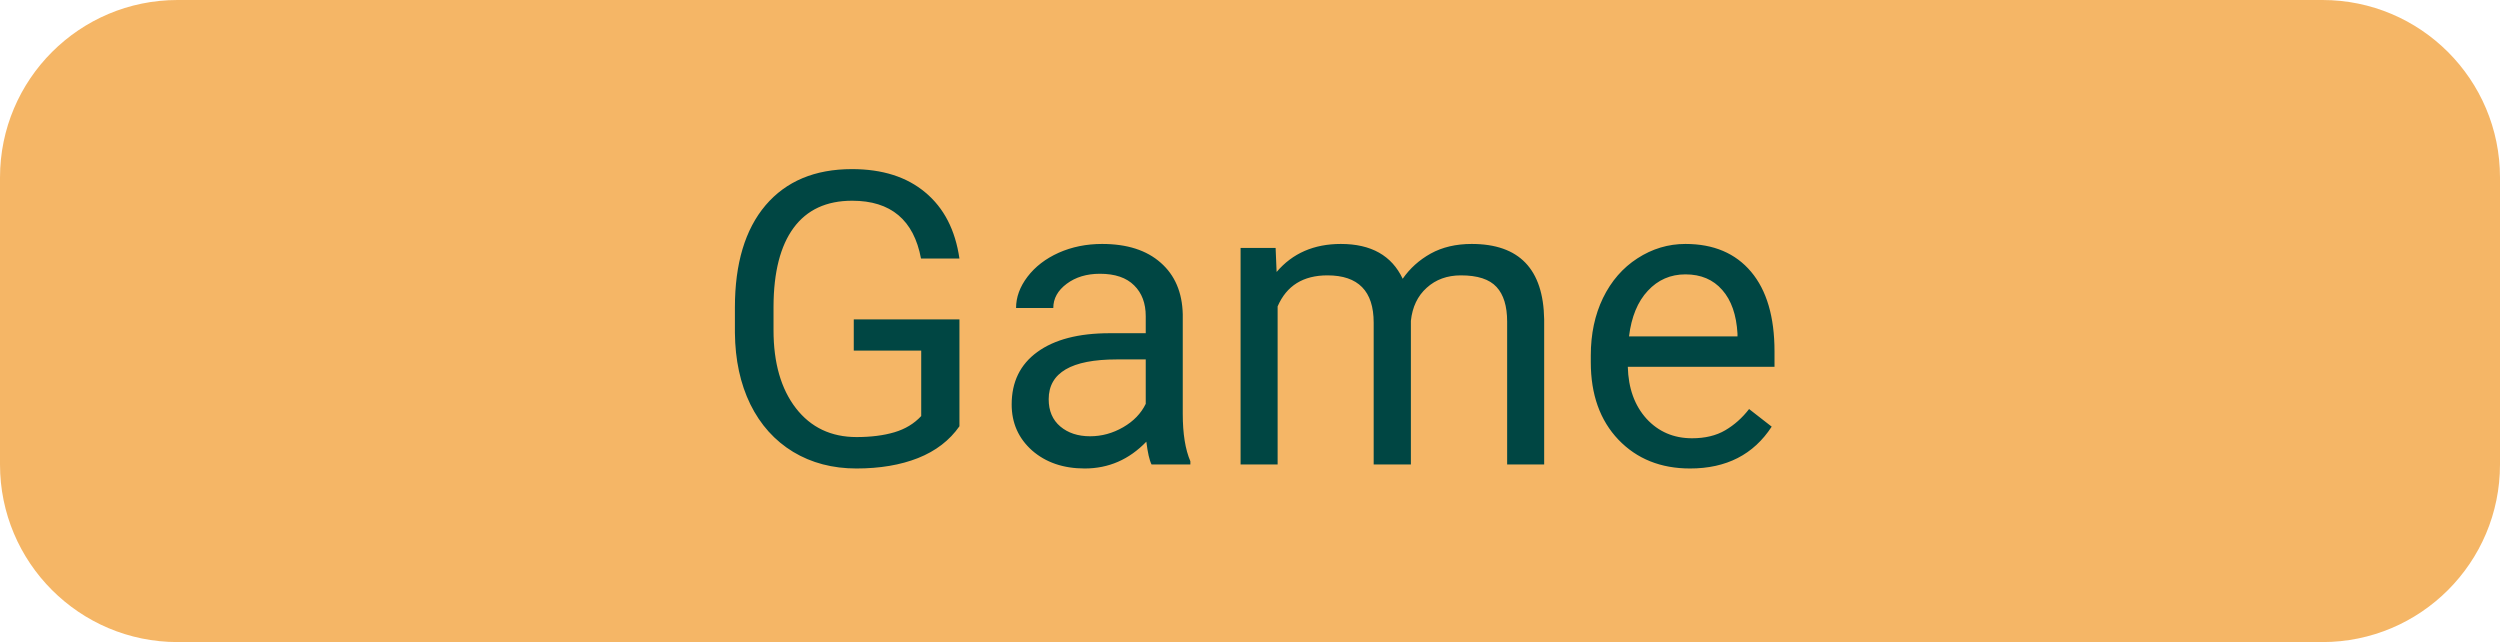 <svg width="183" height="47" viewBox="0 0 183 47" fill="none" xmlns="http://www.w3.org/2000/svg">
<path d="M0 13C0 5.82 5.82 0 13 0H170C177.18 0 183 5.82 183 13V34C183 41.18 177.18 47 170 47H13C5.82 47 0 41.18 0 34V13Z" fill="#F5B666"/>
<path d="M70.231 31.202C69.508 32.237 68.497 33.014 67.198 33.531C65.909 34.039 64.405 34.293 62.687 34.293C60.948 34.293 59.405 33.888 58.058 33.077C56.71 32.257 55.665 31.095 54.923 29.591C54.19 28.087 53.815 26.344 53.795 24.361V22.501C53.795 19.288 54.542 16.798 56.036 15.03C57.54 13.263 59.649 12.379 62.364 12.379C64.591 12.379 66.383 12.95 67.74 14.093C69.098 15.226 69.928 16.837 70.231 18.927H67.418C66.891 16.105 65.211 14.693 62.379 14.693C60.494 14.693 59.063 15.357 58.087 16.686C57.12 18.004 56.632 19.918 56.622 22.428V24.171C56.622 26.564 57.169 28.468 58.263 29.884C59.356 31.29 60.836 31.993 62.701 31.993C63.756 31.993 64.679 31.876 65.47 31.642C66.261 31.407 66.915 31.012 67.433 30.455V25.665H62.496V23.38H70.231V31.202ZM84.293 34C84.137 33.688 84.01 33.131 83.912 32.33C82.652 33.639 81.148 34.293 79.4 34.293C77.838 34.293 76.554 33.853 75.548 32.975C74.552 32.086 74.054 30.963 74.054 29.605C74.054 27.955 74.679 26.676 75.929 25.768C77.189 24.85 78.956 24.391 81.231 24.391H83.868V23.145C83.868 22.198 83.585 21.446 83.019 20.89C82.452 20.323 81.617 20.04 80.514 20.04C79.547 20.04 78.736 20.284 78.082 20.773C77.428 21.261 77.101 21.852 77.101 22.545H74.376C74.376 21.754 74.654 20.992 75.211 20.26C75.777 19.518 76.539 18.932 77.496 18.502C78.463 18.072 79.522 17.857 80.675 17.857C82.501 17.857 83.932 18.316 84.967 19.234C86.002 20.143 86.539 21.398 86.578 22.999V30.294C86.578 31.749 86.764 32.906 87.135 33.766V34H84.293ZM79.796 31.935C80.645 31.935 81.451 31.715 82.213 31.275C82.975 30.836 83.526 30.265 83.868 29.561V26.31H81.744C78.424 26.31 76.764 27.281 76.764 29.225C76.764 30.074 77.047 30.738 77.613 31.217C78.18 31.695 78.907 31.935 79.796 31.935ZM93.375 18.15L93.448 19.908C94.61 18.541 96.178 17.857 98.15 17.857C100.367 17.857 101.876 18.707 102.677 20.406C103.204 19.645 103.888 19.029 104.728 18.561C105.577 18.092 106.578 17.857 107.73 17.857C111.207 17.857 112.975 19.698 113.033 23.38V34H110.323V23.541C110.323 22.408 110.064 21.564 109.547 21.007C109.029 20.44 108.16 20.157 106.939 20.157C105.934 20.157 105.099 20.46 104.435 21.065C103.771 21.661 103.385 22.467 103.277 23.482V34H100.553V23.614C100.553 21.31 99.425 20.157 97.169 20.157C95.392 20.157 94.176 20.914 93.522 22.428V34H90.811V18.15H93.375ZM123.712 34.293C121.563 34.293 119.815 33.59 118.468 32.184C117.12 30.768 116.446 28.878 116.446 26.515V26.017C116.446 24.444 116.744 23.043 117.34 21.812C117.945 20.572 118.785 19.605 119.859 18.912C120.943 18.209 122.115 17.857 123.375 17.857C125.436 17.857 127.037 18.536 128.18 19.894C129.322 21.251 129.894 23.194 129.894 25.724V26.852H119.156C119.195 28.414 119.649 29.679 120.519 30.645C121.397 31.602 122.511 32.081 123.858 32.081C124.815 32.081 125.626 31.886 126.29 31.495C126.954 31.105 127.535 30.587 128.033 29.942L129.688 31.231C128.36 33.273 126.368 34.293 123.712 34.293ZM123.375 20.084C122.281 20.084 121.363 20.484 120.621 21.285C119.879 22.076 119.42 23.189 119.244 24.625H127.184V24.42C127.105 23.043 126.734 21.979 126.07 21.227C125.406 20.465 124.508 20.084 123.375 20.084Z" fill="#004643"/>
</svg>

